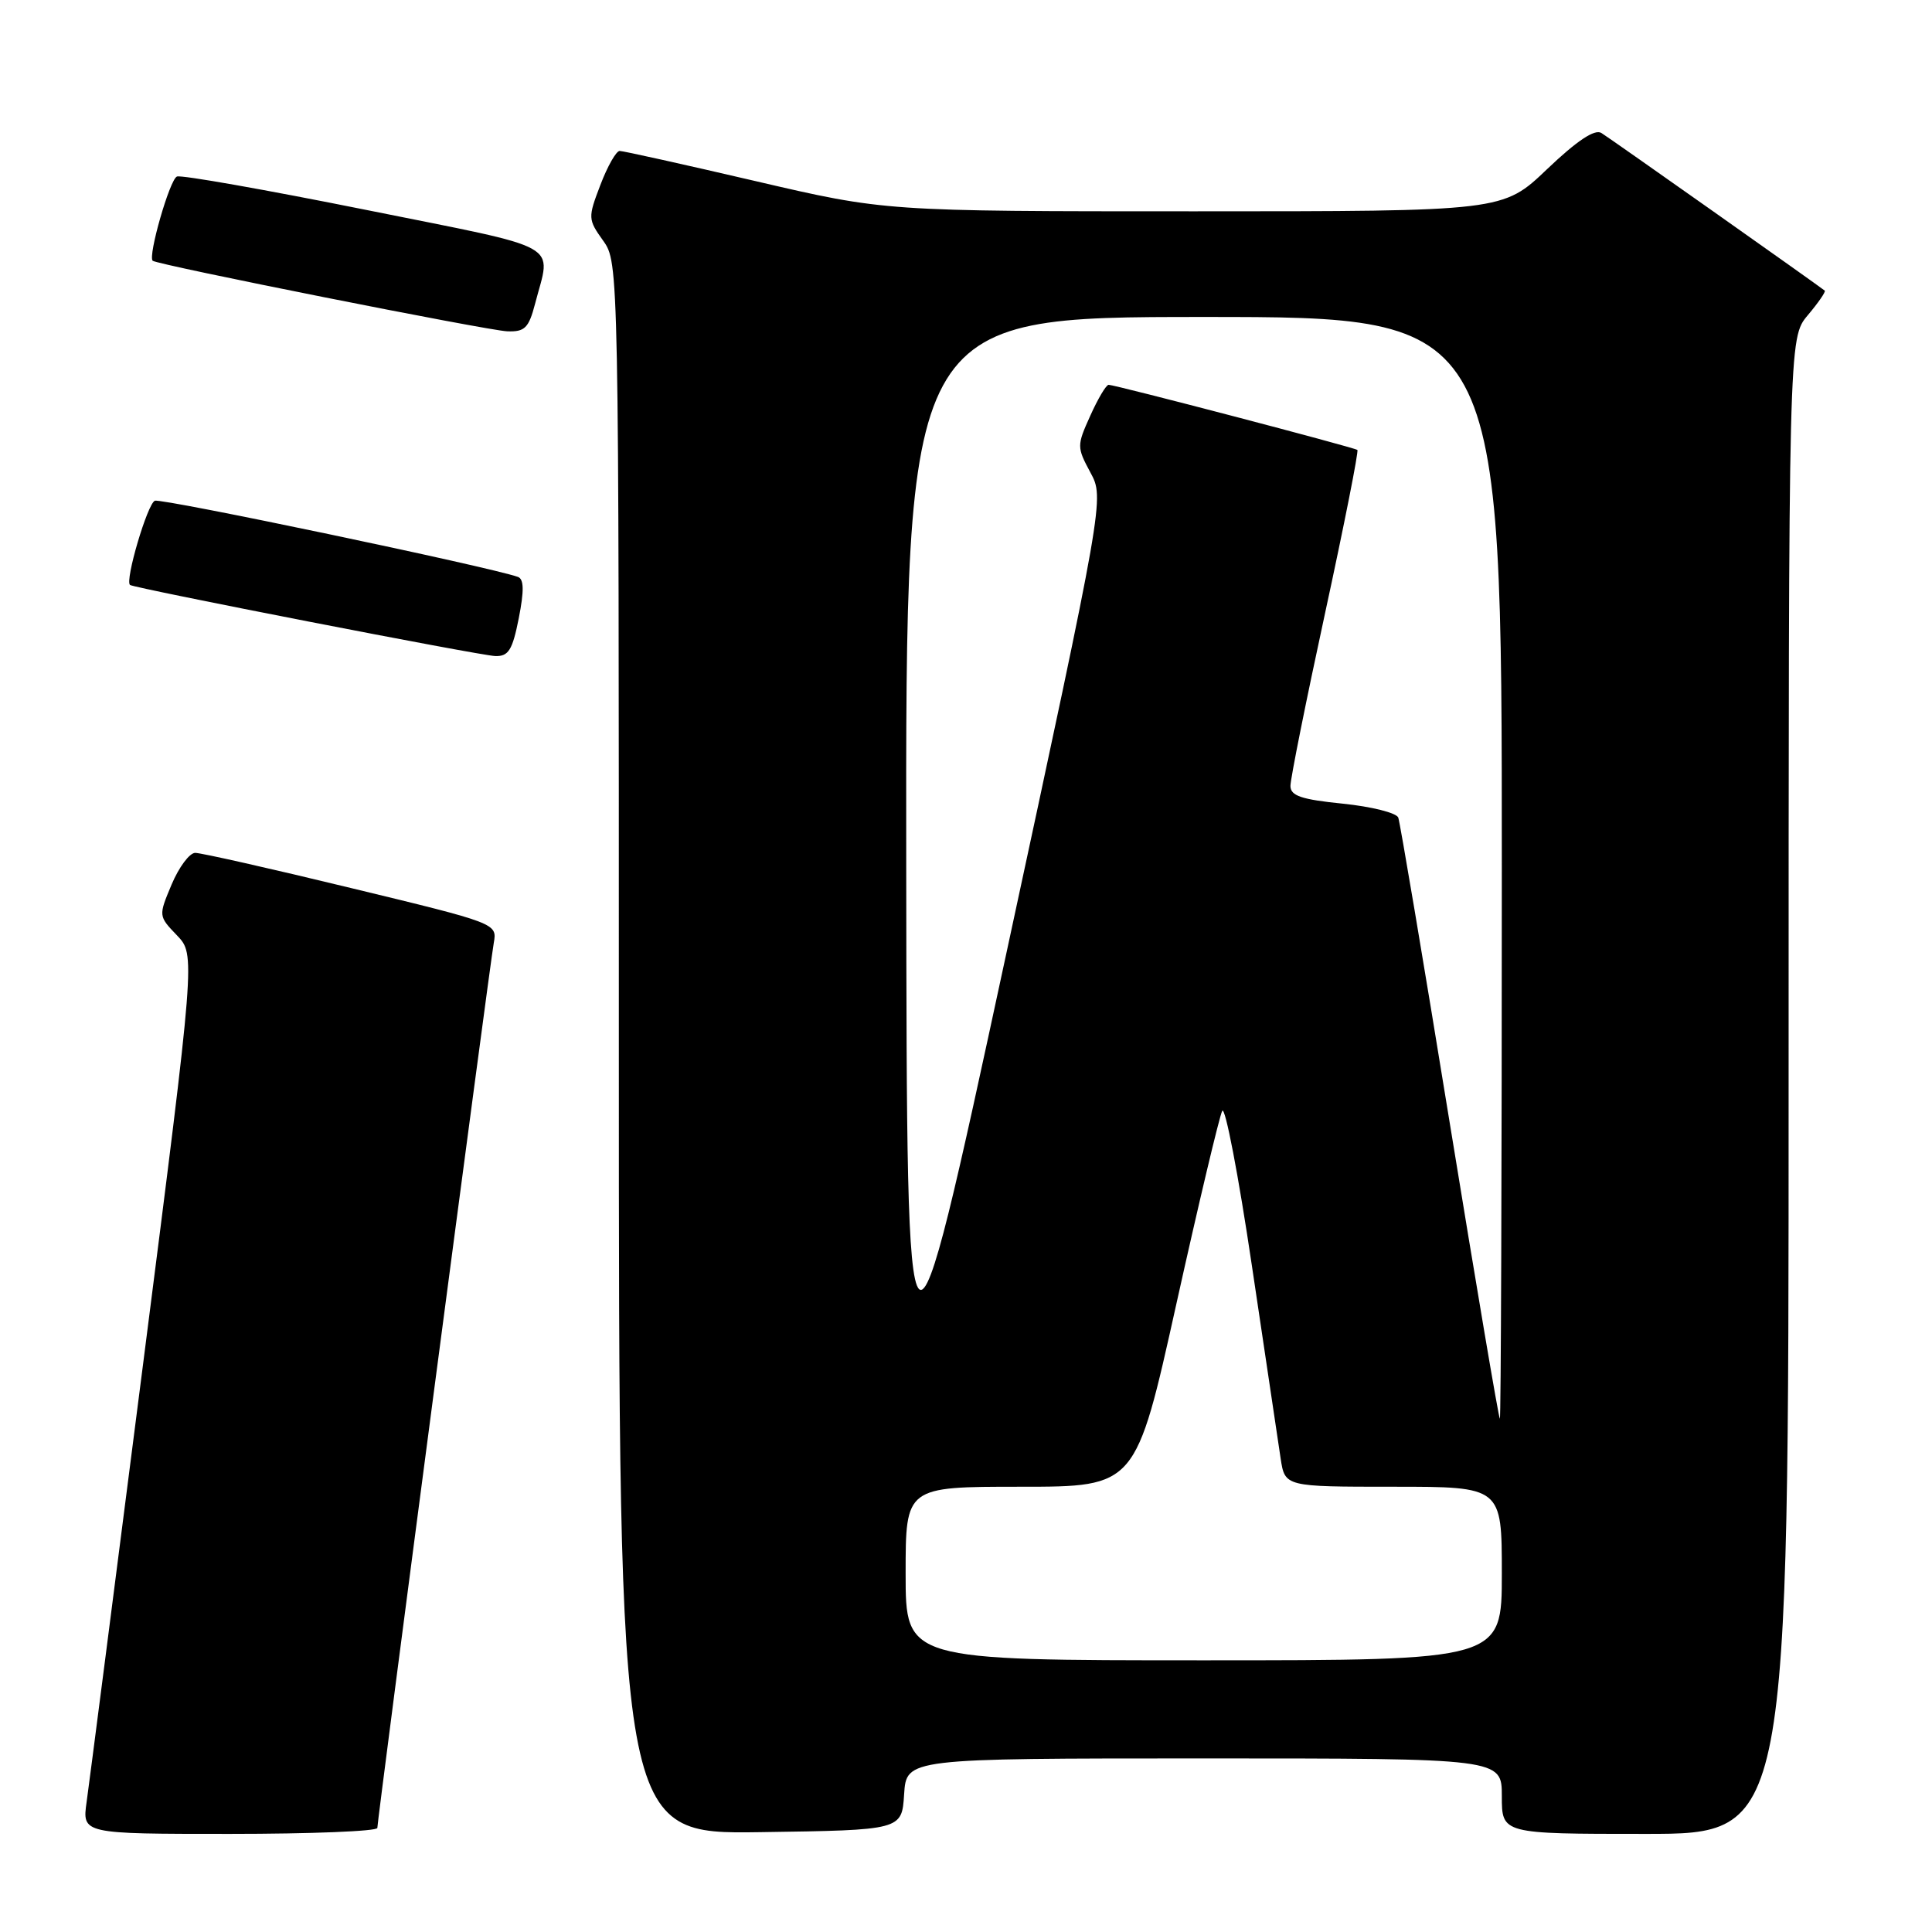 <?xml version="1.0" encoding="UTF-8" standalone="no"?>
<!DOCTYPE svg PUBLIC "-//W3C//DTD SVG 1.1//EN" "http://www.w3.org/Graphics/SVG/1.1/DTD/svg11.dtd" >
<svg xmlns="http://www.w3.org/2000/svg" xmlns:xlink="http://www.w3.org/1999/xlink" version="1.1" viewBox="0 0 256 256">
 <g >
 <path fill="currentColor"
d=" M 50.00 242.21 C 50.00 241.12 64.86 128.11 65.43 124.93 C 65.88 122.36 65.83 122.34 46.55 117.68 C 35.92 115.10 26.61 113.00 25.86 113.01 C 25.11 113.02 23.71 114.90 22.74 117.20 C 20.99 121.37 20.99 121.38 23.45 123.94 C 25.90 126.51 25.90 126.51 18.99 180.50 C 15.19 210.20 11.81 236.41 11.48 238.75 C 10.88 243.00 10.88 243.00 30.44 243.00 C 41.20 243.00 50.00 242.65 50.00 242.21 Z  M 119.80 237.75 C 120.11 233.00 120.11 233.00 159.55 233.00 C 199.00 233.00 199.00 233.00 199.00 238.00 C 199.00 243.00 199.00 243.00 218.00 243.00 C 237.00 243.00 237.00 243.00 237.00 143.89 C 237.00 44.79 237.00 44.79 239.54 41.77 C 240.94 40.11 241.95 38.64 241.79 38.51 C 240.84 37.75 213.27 18.28 212.19 17.62 C 211.31 17.07 208.96 18.64 205.01 22.40 C 199.15 28.00 199.15 28.00 158.22 28.00 C 117.30 28.00 117.30 28.00 100.12 24.00 C 90.68 21.80 82.57 20.00 82.11 20.00 C 81.65 20.00 80.50 22.02 79.56 24.49 C 77.89 28.85 77.90 29.06 79.92 31.89 C 81.99 34.80 82.00 35.12 82.00 138.93 C 82.00 243.04 82.00 243.04 100.75 242.77 C 119.50 242.50 119.50 242.50 119.80 237.75 Z  M 68.74 81.92 C 69.46 78.25 69.43 76.73 68.62 76.44 C 64.78 75.09 21.44 66.00 20.52 66.35 C 19.54 66.73 16.52 76.96 17.23 77.51 C 17.80 77.94 63.61 86.87 65.62 86.93 C 67.38 86.99 67.90 86.15 68.74 81.92 Z  M 70.90 40.25 C 73.03 32.02 75.08 33.16 48.50 27.81 C 35.30 25.16 24.03 23.16 23.45 23.39 C 22.50 23.74 19.58 33.93 20.23 34.55 C 20.79 35.08 64.62 43.80 67.21 43.90 C 69.54 43.99 70.06 43.46 70.90 40.25 Z  M 120.00 208.50 C 120.00 197.00 120.00 197.00 135.25 197.00 C 150.50 197.00 150.50 197.00 155.88 172.75 C 158.84 159.41 161.58 147.91 161.95 147.20 C 162.33 146.48 164.10 155.70 165.88 167.70 C 167.66 179.69 169.38 191.19 169.69 193.25 C 170.26 197.00 170.26 197.00 184.63 197.00 C 199.00 197.00 199.00 197.00 199.00 208.50 C 199.00 220.00 199.00 220.00 159.50 220.00 C 120.00 220.00 120.00 220.00 120.00 208.50 Z  M 192.09 148.75 C 188.58 127.16 185.51 108.98 185.28 108.34 C 185.05 107.71 181.74 106.88 177.93 106.49 C 172.45 105.94 171.00 105.45 170.99 104.15 C 170.98 103.24 173.05 92.91 175.59 81.19 C 178.13 69.47 180.05 59.76 179.86 59.62 C 179.39 59.27 147.68 50.97 146.90 50.99 C 146.57 50.99 145.48 52.83 144.47 55.08 C 142.68 59.04 142.68 59.25 144.48 62.60 C 146.34 66.04 146.34 66.04 133.25 126.77 C 120.16 187.50 120.16 187.50 120.08 114.75 C 120.00 42.00 120.00 42.00 159.50 42.00 C 199.00 42.00 199.00 42.00 199.00 115.00 C 199.00 155.15 198.88 188.00 198.74 188.00 C 198.60 188.00 195.61 170.34 192.09 148.75 Z "/>
</g>
</svg>